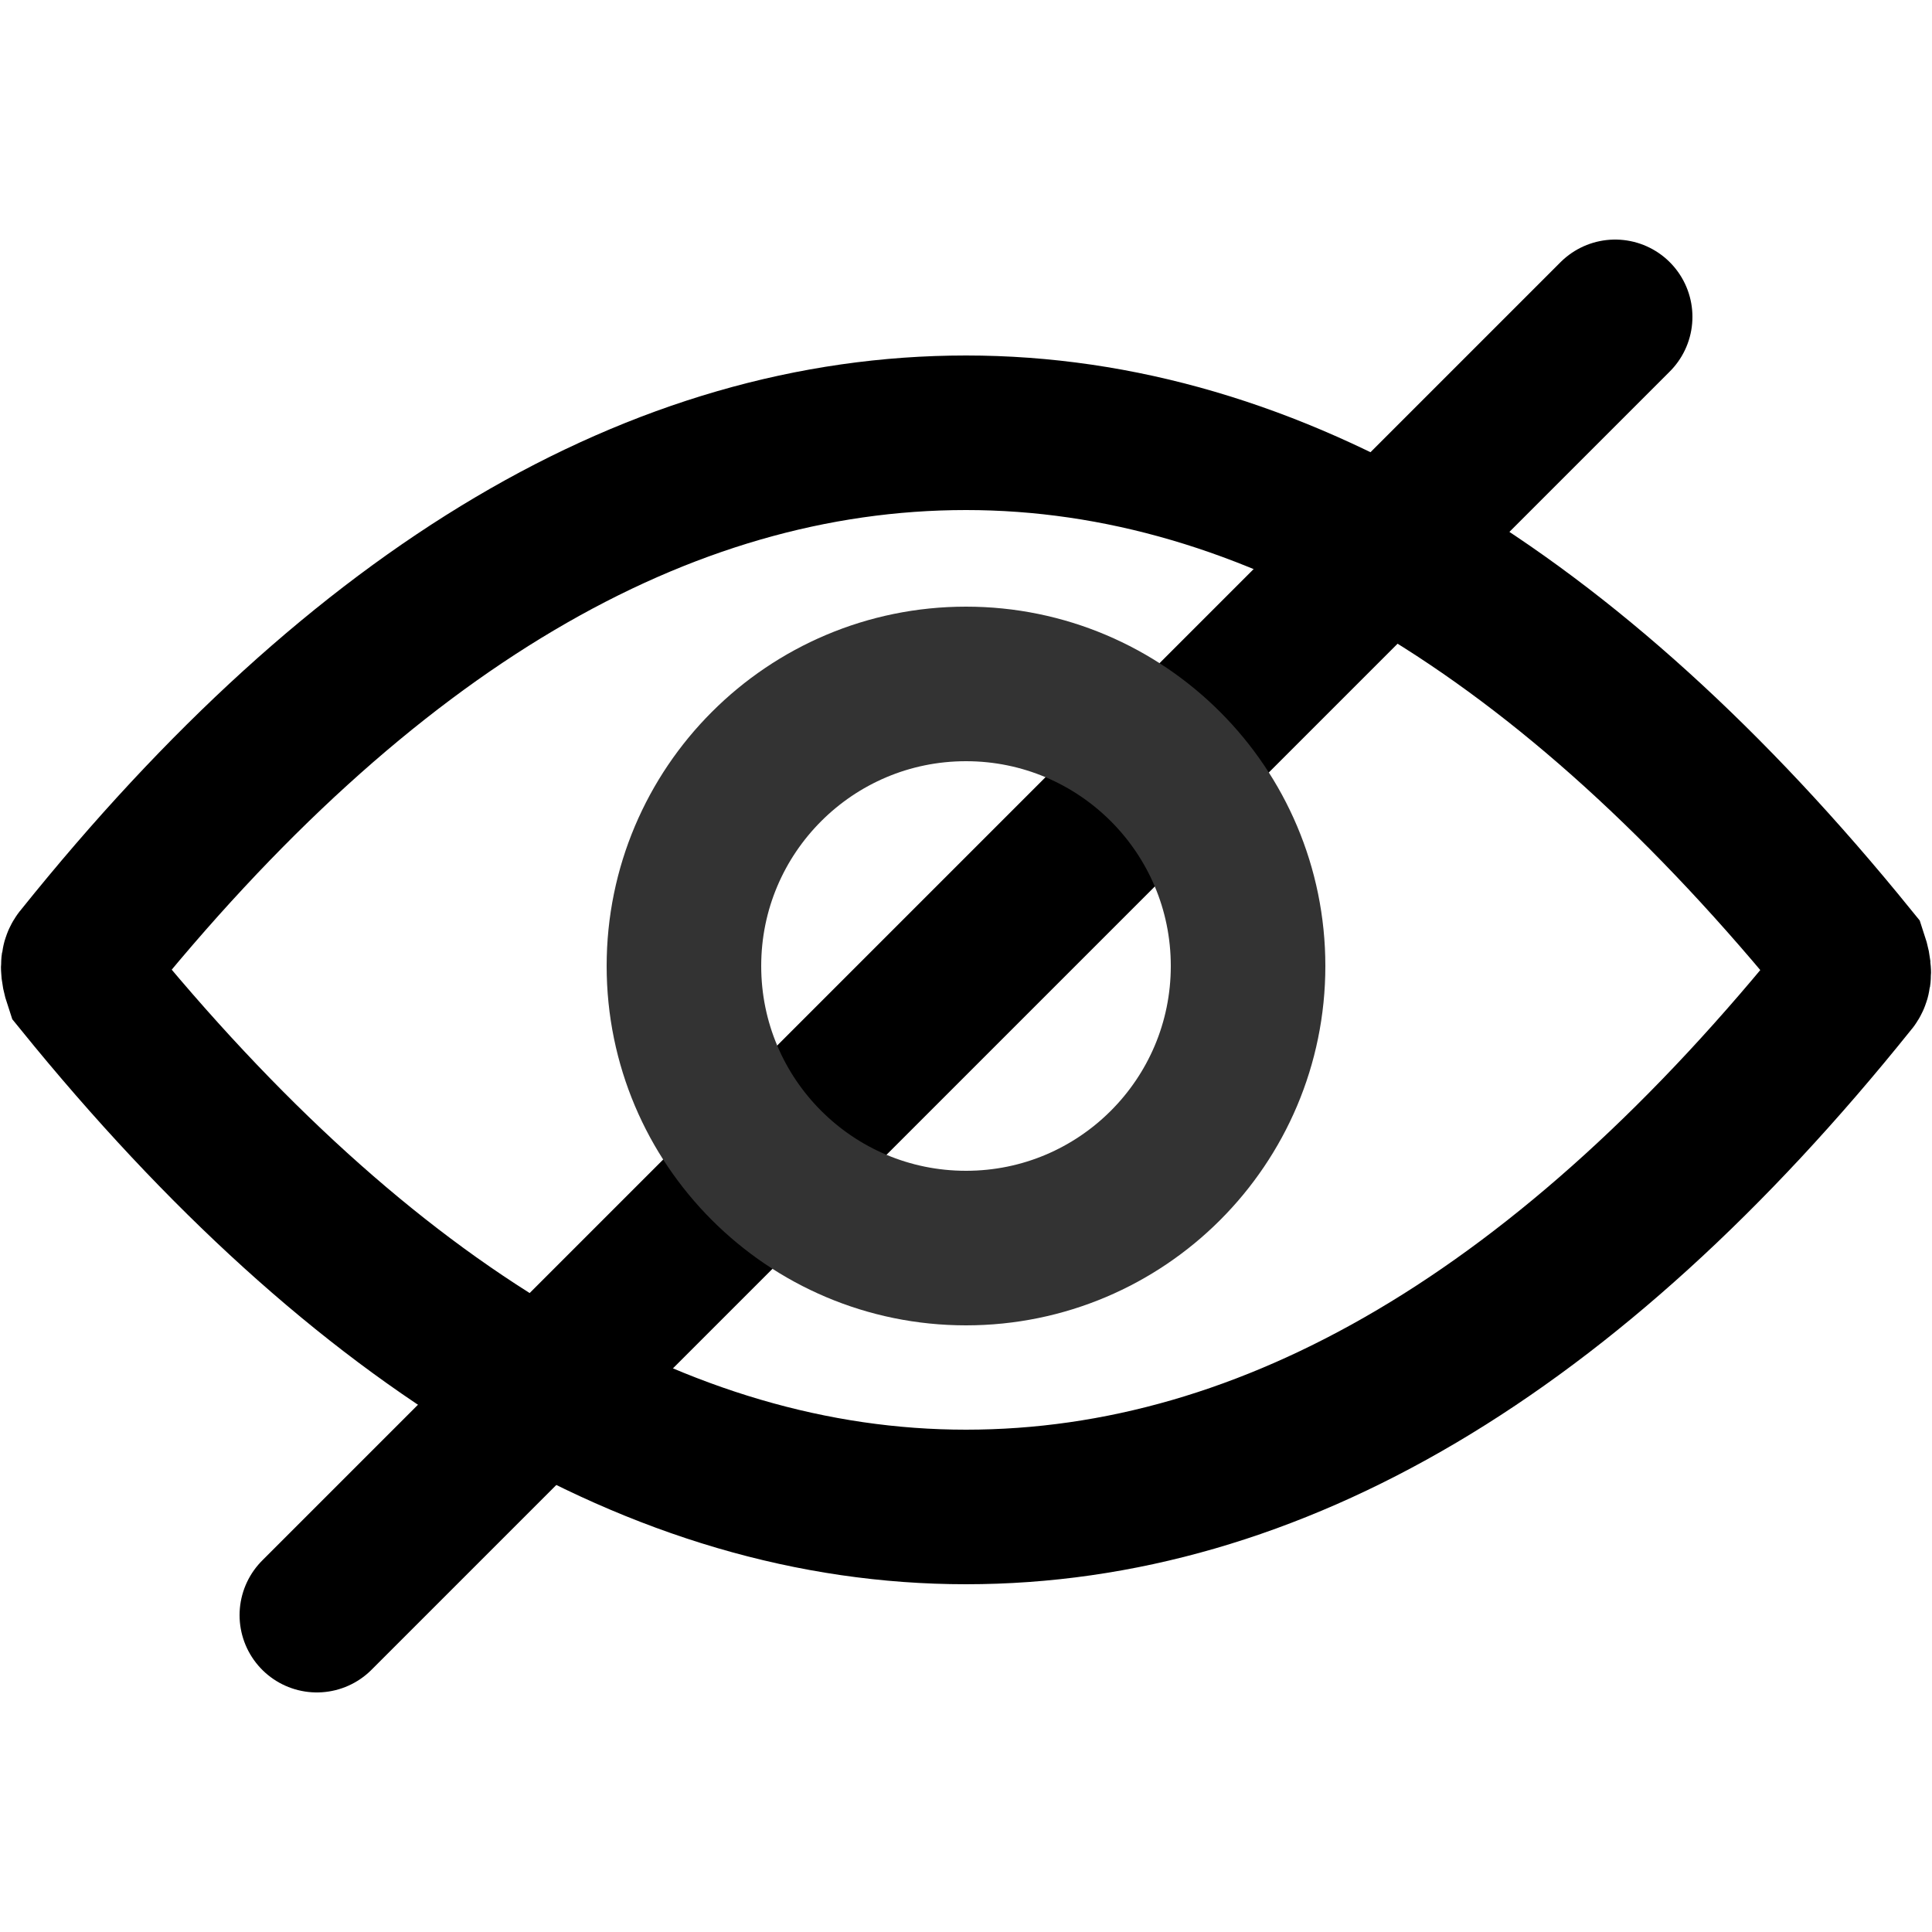 <?xml version="1.0" encoding="utf-8"?>
<!-- Generator: Adobe Illustrator 22.0.1, SVG Export Plug-In . SVG Version: 6.00 Build 0)  -->
<svg version="1.1" id="Layer_1" xmlns="http://www.w3.org/2000/svg" x="0px" y="0px"
	viewBox="0 0 50 50" style="enable-background:new 0 0 50 50;" xml:space="preserve">
<style type="text/css">
	.st0{fill:none;stroke:#000000;stroke-width:4;stroke-linecap:round;stroke-linejoin:round;stroke-miterlimit:10;}
	.st1{fill:none;stroke:#000000;stroke-width:4;stroke-miterlimit:10;}
	.st2{fill:none;stroke:#333333;stroke-width:4;stroke-miterlimit:10;}
</style>
<line class="st0" x1="41.8" y1="8.2" x2="8.2" y2="41.8"/>
<path class="st1" d="M25,11.2c-7.9,0-15.6,4.5-22.9,13.6c-0.1,0.1-0.1,0.3,0,0.6c7.3,9,15,13.6,22.9,13.6s15.6-4.5,22.9-13.6
	c0.1-0.1,0.1-0.3,0-0.6C40.6,15.8,32.9,11.2,25,11.2z"/>
<circle class="st2" cx="25" cy="25" r="7.3"/>
</svg>
